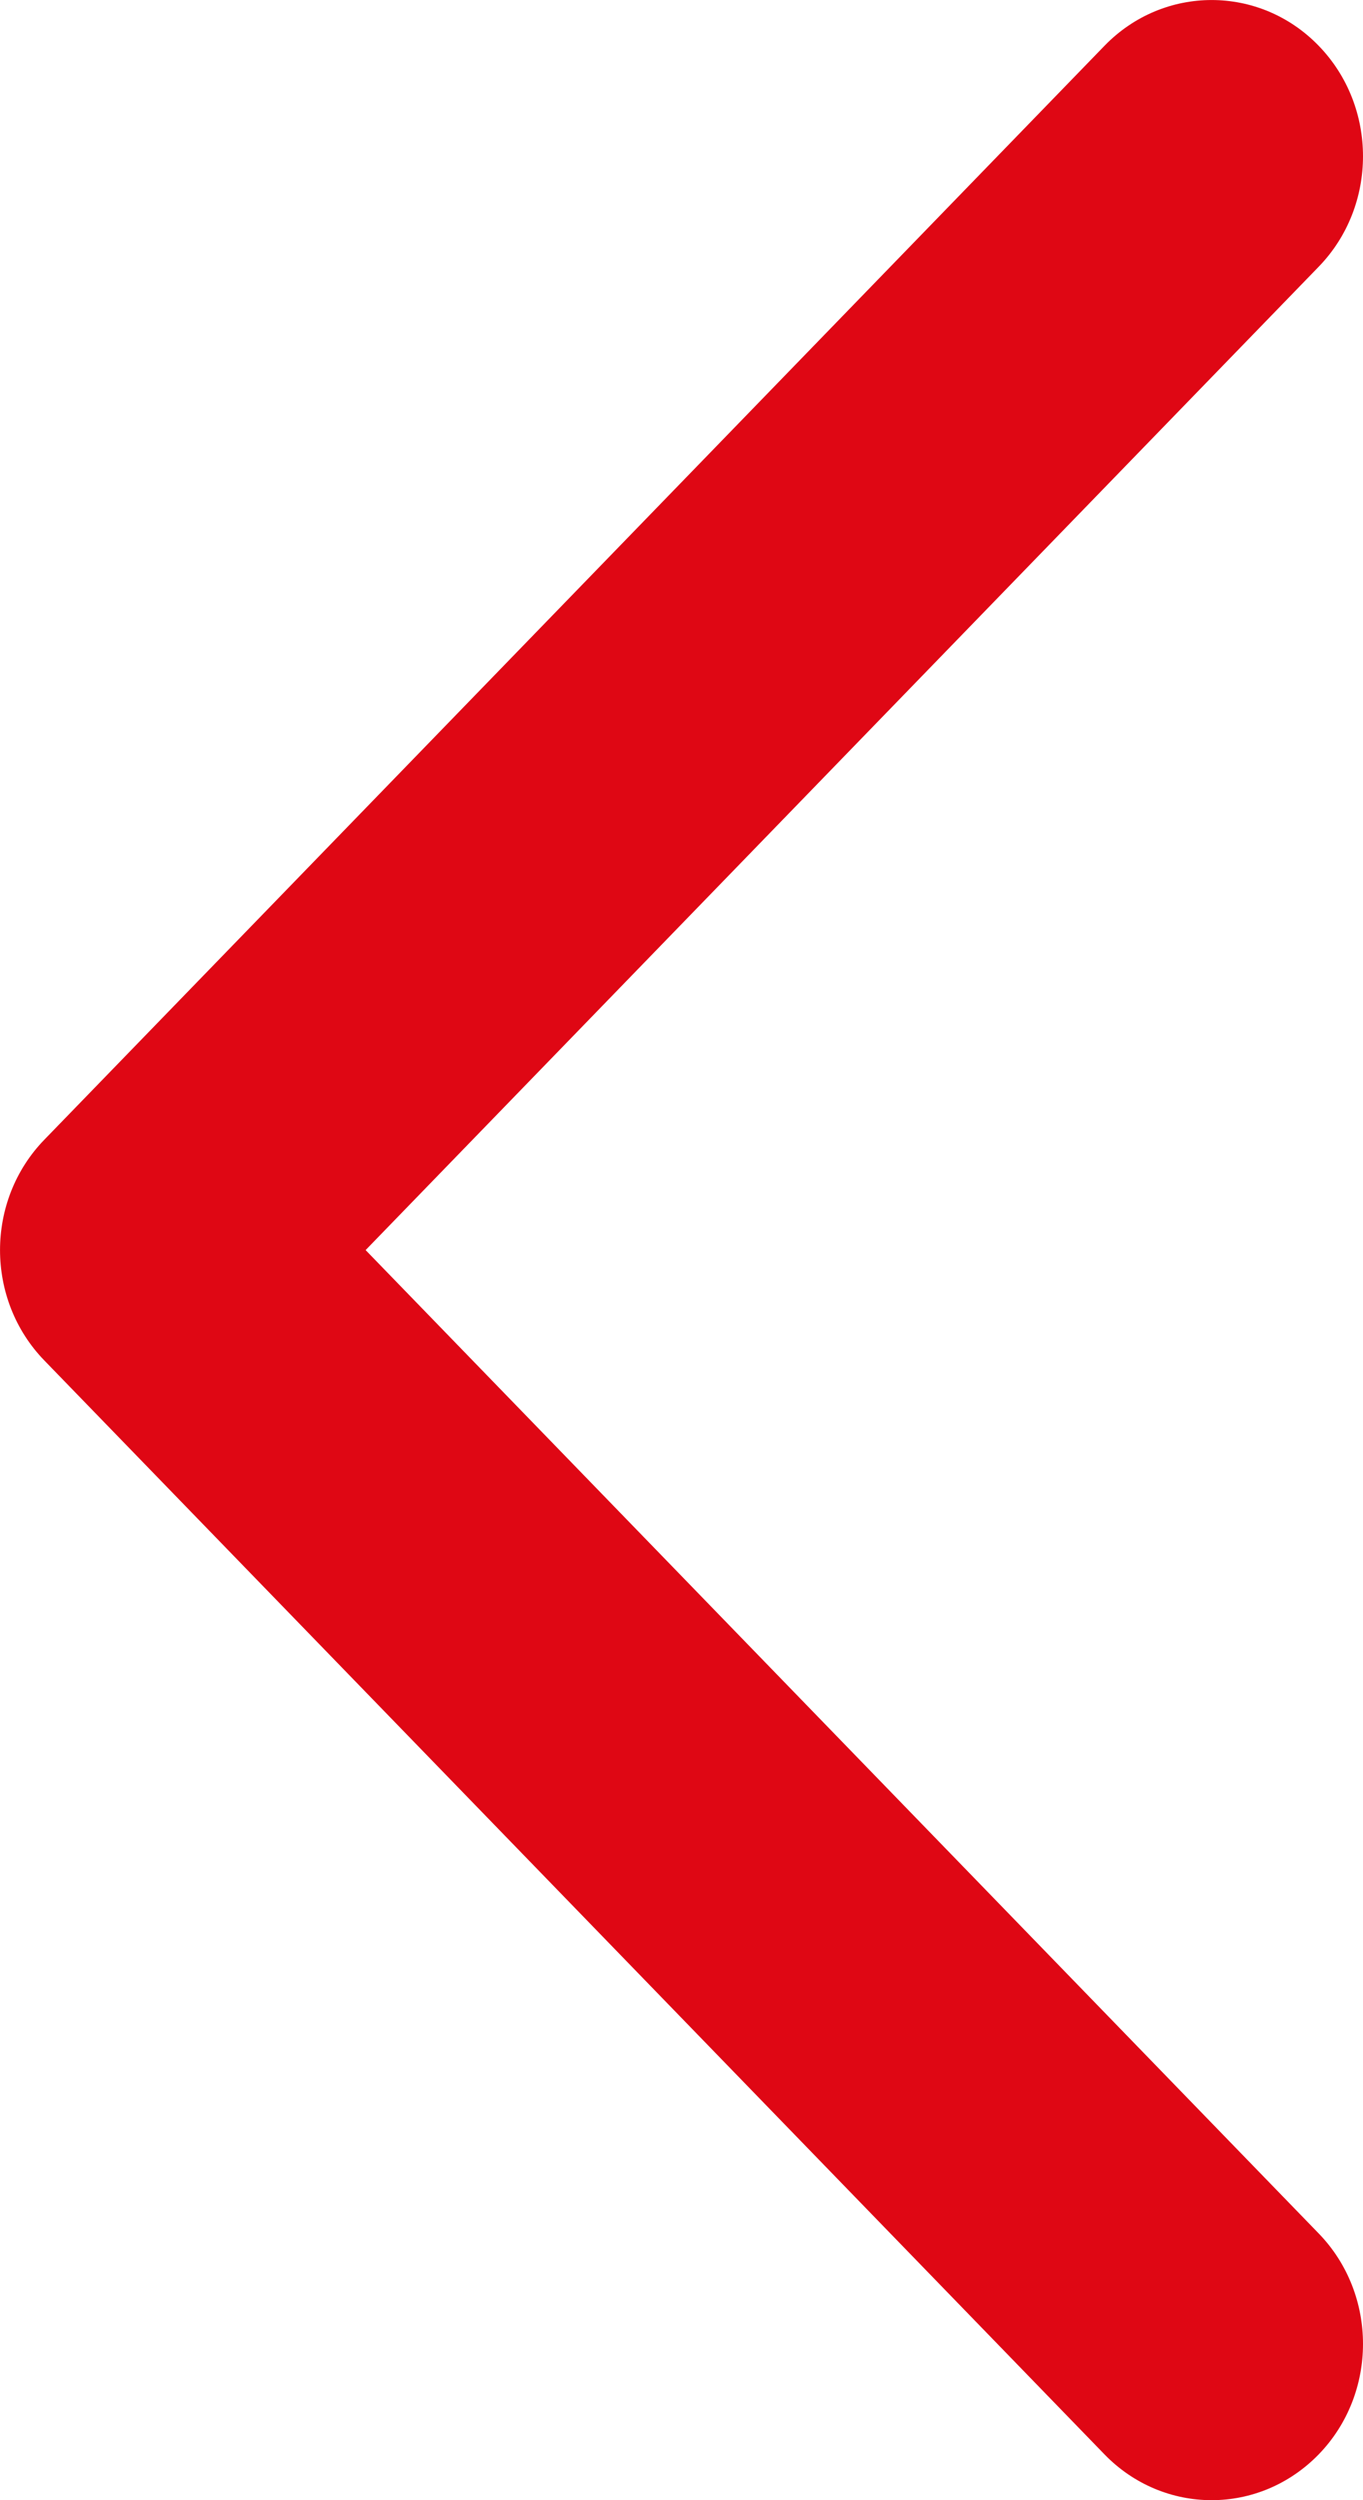 <?xml version="1.0" encoding="UTF-8"?>
<svg width="12px" height="22px" viewBox="0 0 12 22" version="1.1" xmlns="http://www.w3.org/2000/svg" xmlns:xlink="http://www.w3.org/1999/xlink">
    <!-- Generator: Sketch 50.2 (55047) - http://www.bohemiancoding.com/sketch -->
    <title>left_arrow</title>
    <desc>Created with Sketch.</desc>
    <defs></defs>
    <g id="Page-1" stroke="none" stroke-width="1" fill="none" fill-rule="evenodd">
        <g id="yura_1280_main" transform="translate(-109, -348)" fill="#DF0714">
            <path d="M109.39,369.597 C108.87,369.061 108.87,368.189 109.39,367.653 L117.781,359 L109.39,350.347 C108.87,349.811 108.87,348.939 109.39,348.403 C109.91,347.866 110.755,347.866 111.276,348.403 L120.609,358.028 C121.13,358.564 121.13,359.436 120.609,359.972 L111.276,369.597 C111.016,369.865 110.674,370 110.333,370 C109.991,370 109.651,369.865 109.39,369.597 L109.39,369.597 Z" id="left_arrow" transform="translate(115, 359) scale(-1, 1) translate(-115, -359) "></path>
        </g>
    </g>
</svg>